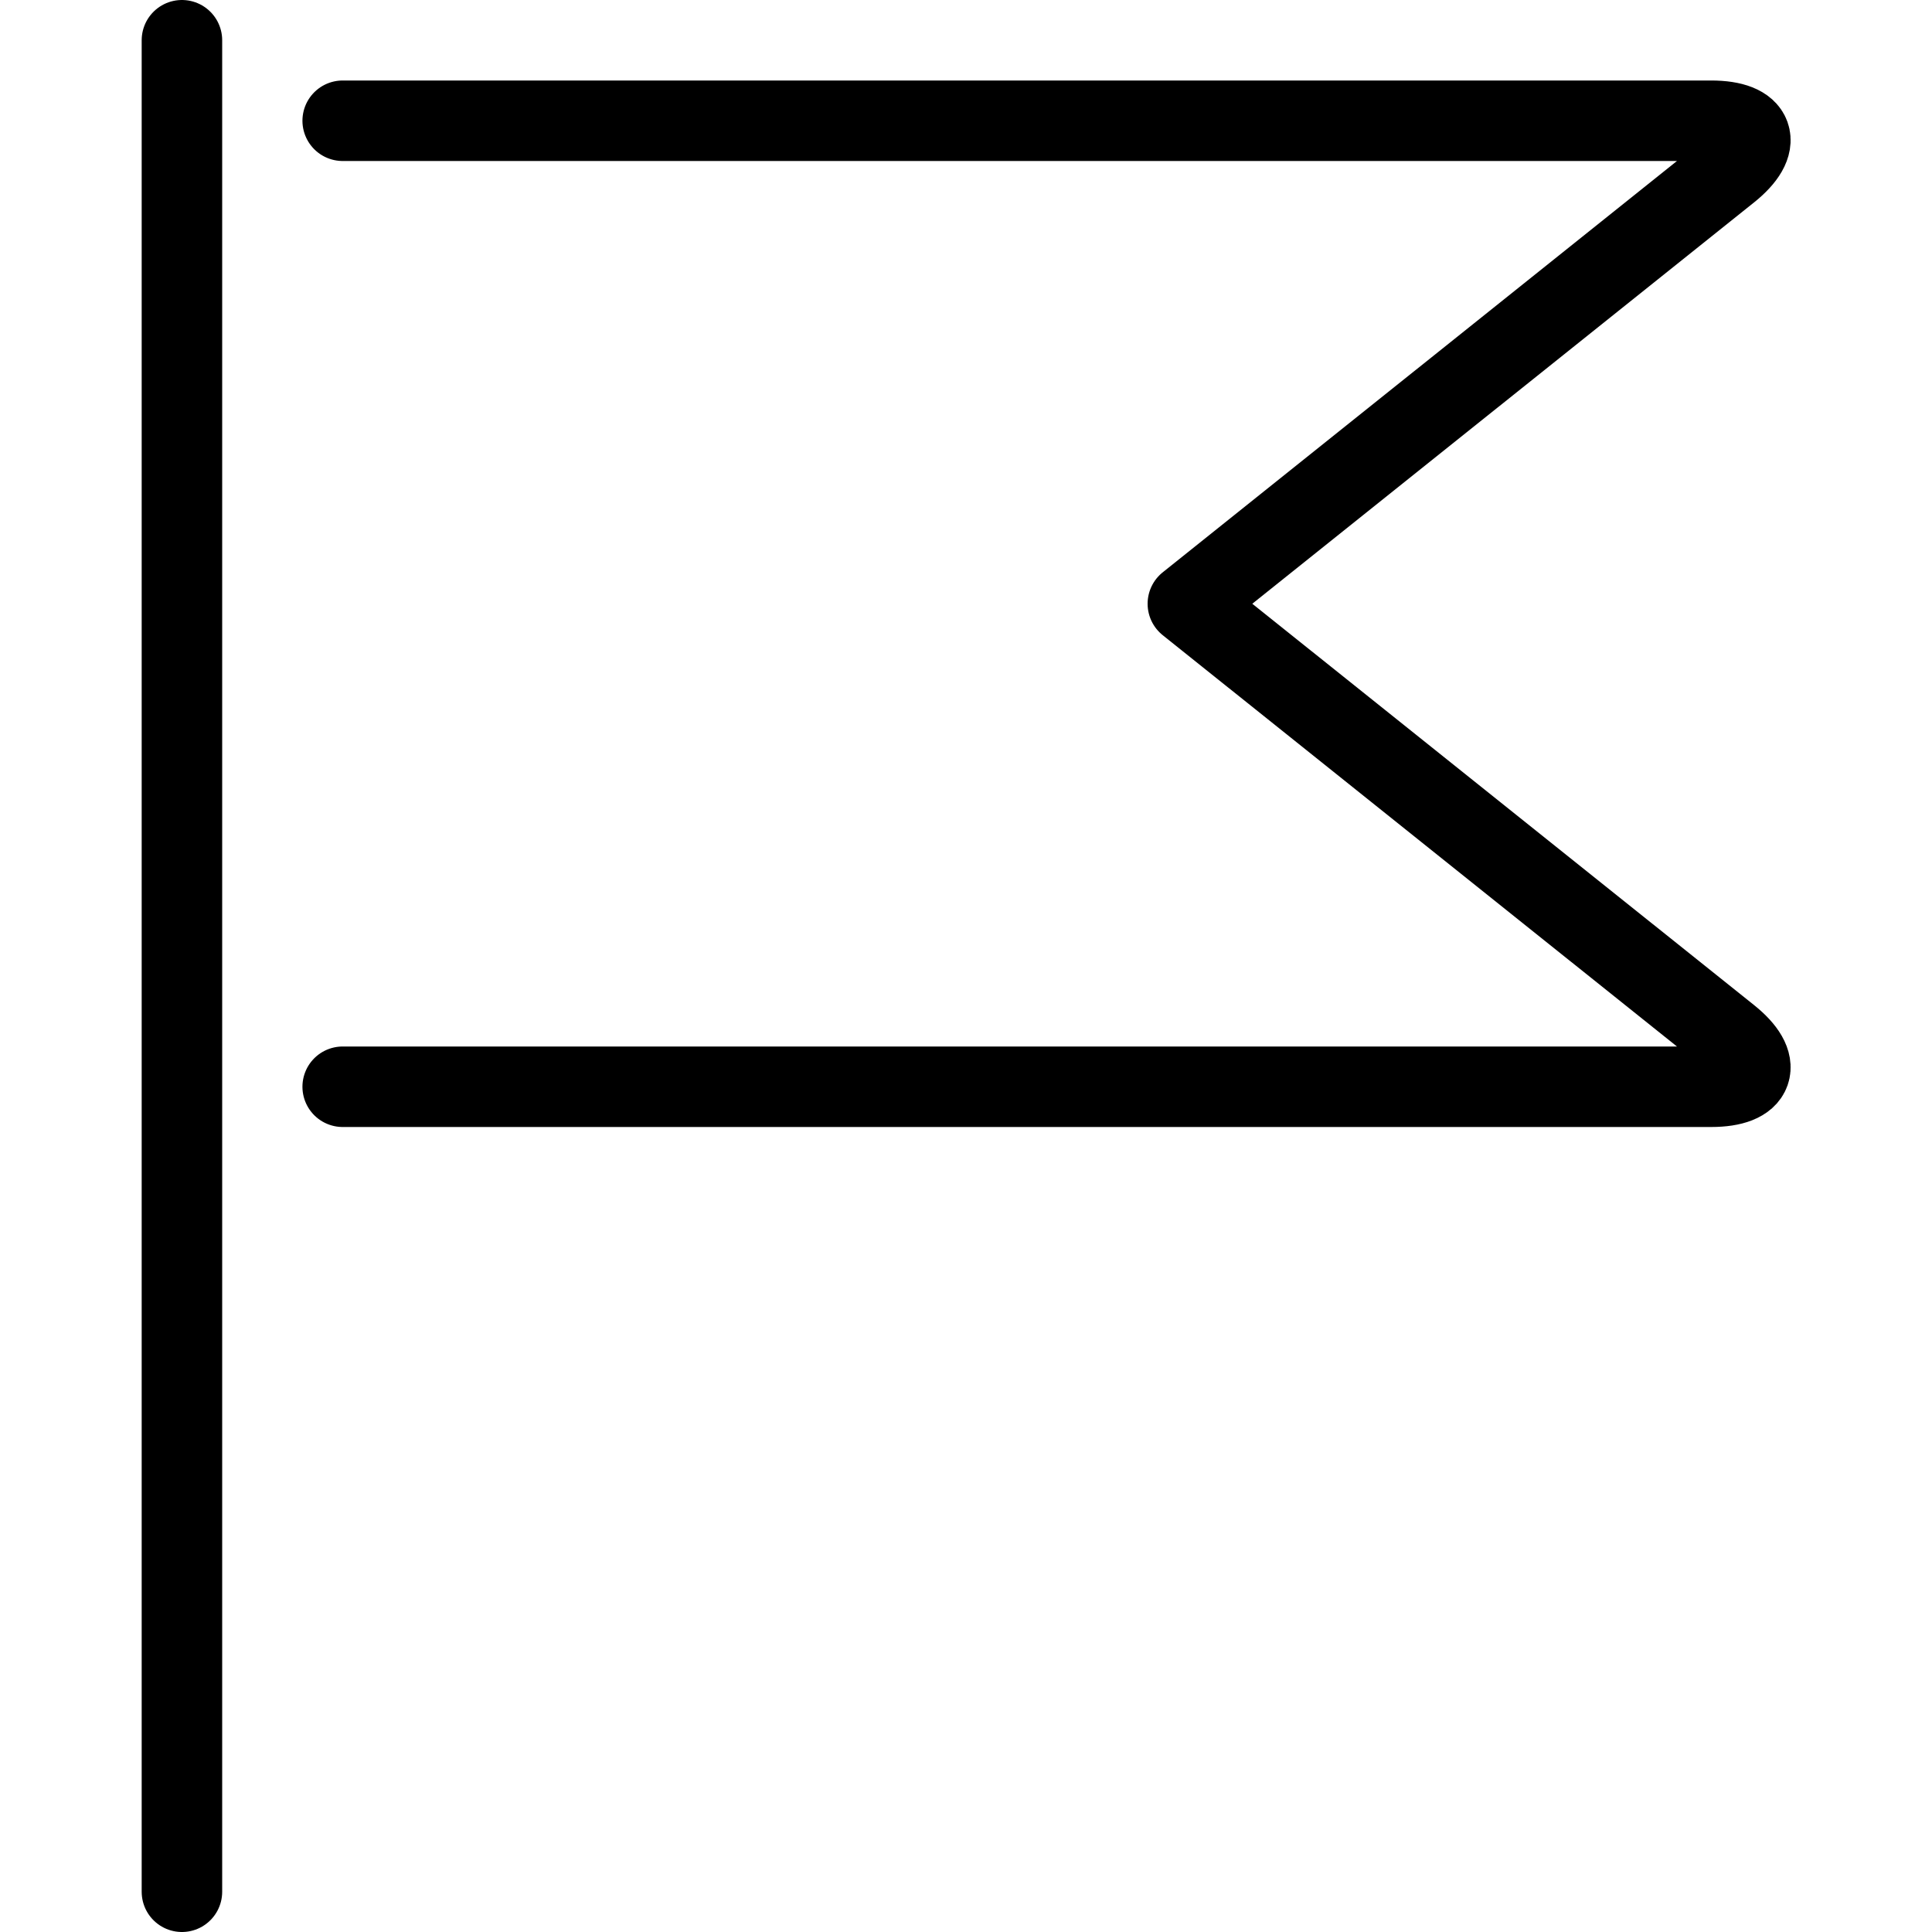 <?xml version="1.0" encoding="UTF-8"?><svg version="1.1" viewBox="0 0 24 24" xmlns="http://www.w3.org/2000/svg" xmlns:xlink="http://www.w3.org/1999/xlink"><g stroke-linecap="round" stroke-width="1" stroke="#000" fill="none" stroke-linejoin="round"><path d="M4.257 1.5h17c.55 0 .649.281.219.625l-6.72 5.375 6.72 5.375c.43.344.331.625-.219.625h-17"></path><line x1="2.26" x2="2.26" y1=".5" y2="23.5"></line></g></svg>
